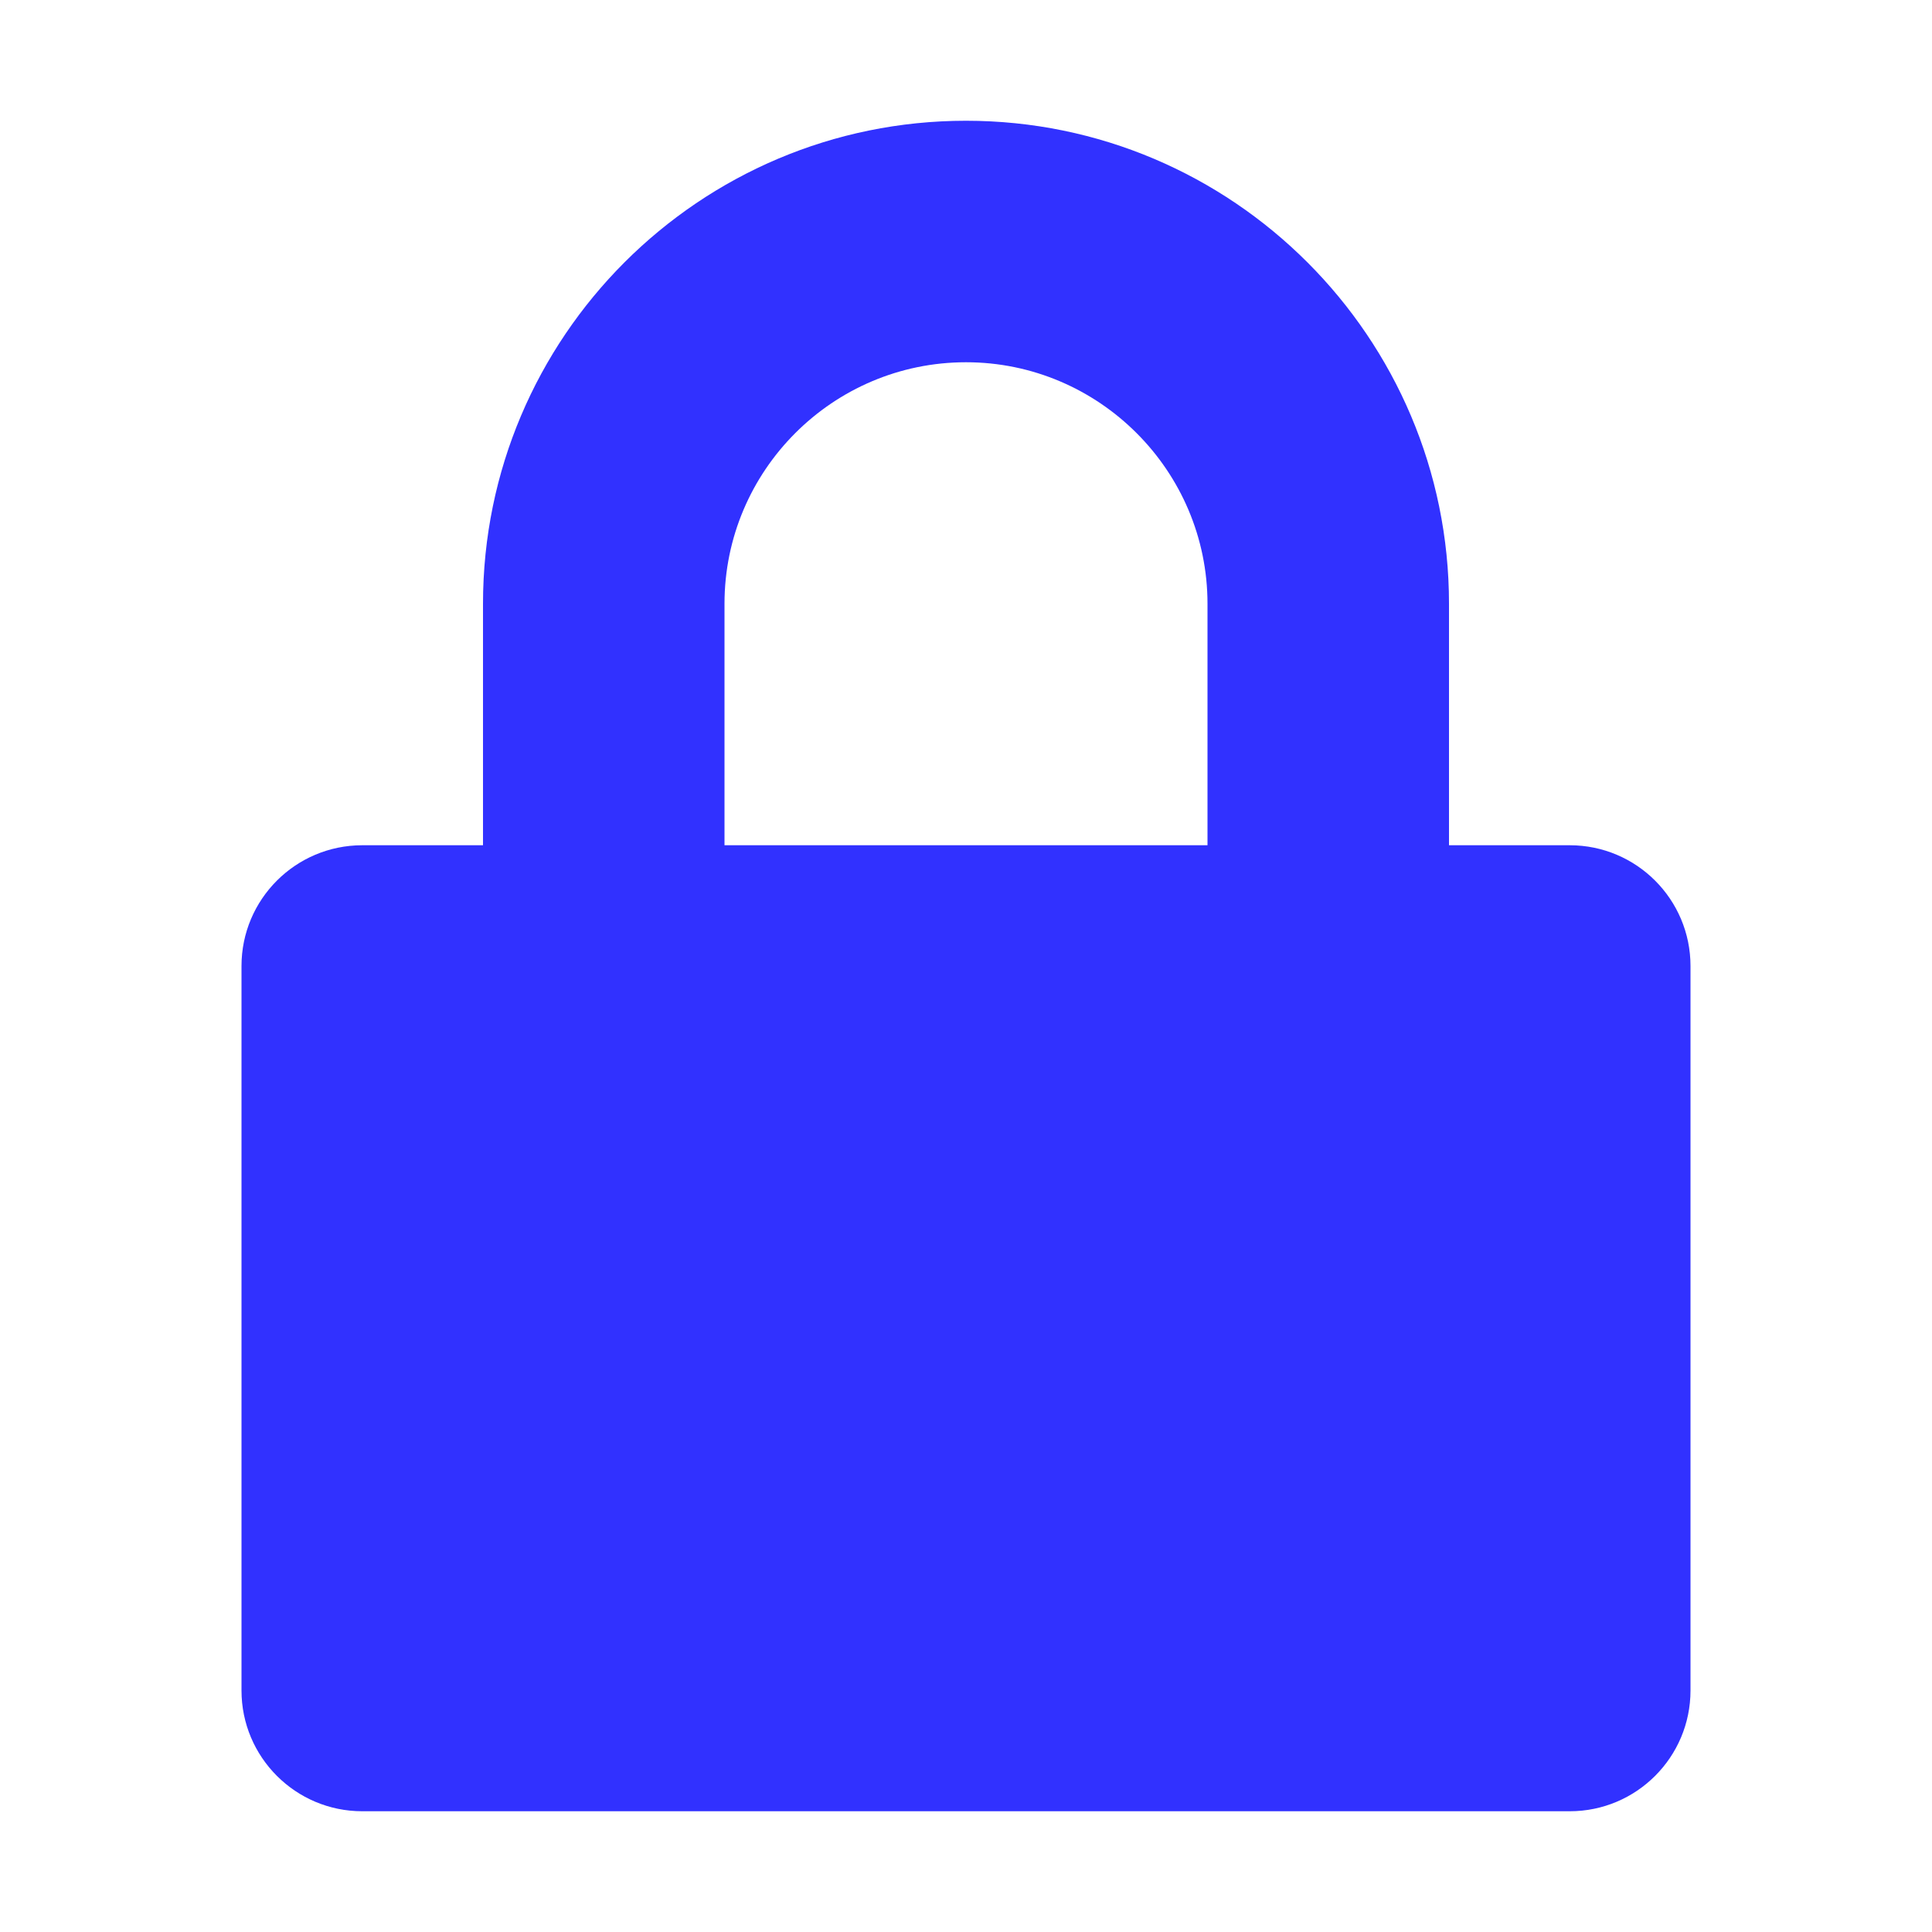 <?xml version="1.0" encoding="UTF-8" standalone="no"?><!DOCTYPE svg PUBLIC "-//W3C//DTD SVG 1.1//EN" "http://www.w3.org/Graphics/SVG/1.1/DTD/svg11.dtd"><svg width="100%" height="100%" viewBox="0 0 16 16" version="1.1" xmlns="http://www.w3.org/2000/svg" xmlns:xlink="http://www.w3.org/1999/xlink" xml:space="preserve" xmlns:serif="http://www.serif.com/" style="fill-rule:evenodd;clip-rule:evenodd;stroke-linejoin:round;stroke-miterlimit:1.414;"><path d="M12,7l1,0c0.552,0 1,0.448 1,1l0,6c0,0.552 -0.448,1 -1,1l-10,0c-0.552,0 -1,-0.448 -1,-1l0,-6c0,-0.552 0.448,-1 1,-1l1,0l0,-2c0,-2.208 1.793,-4 4,-4c2.208,0 4,1.795 4,4l0,2Zm-2,0l0,-2c0,-1.101 -0.898,-2 -2,-2c-1.103,0 -2,0.897 -2,2l0,2l4,0Z" style="fill:#3131ff;fill-rule:nonzero;"/></svg>